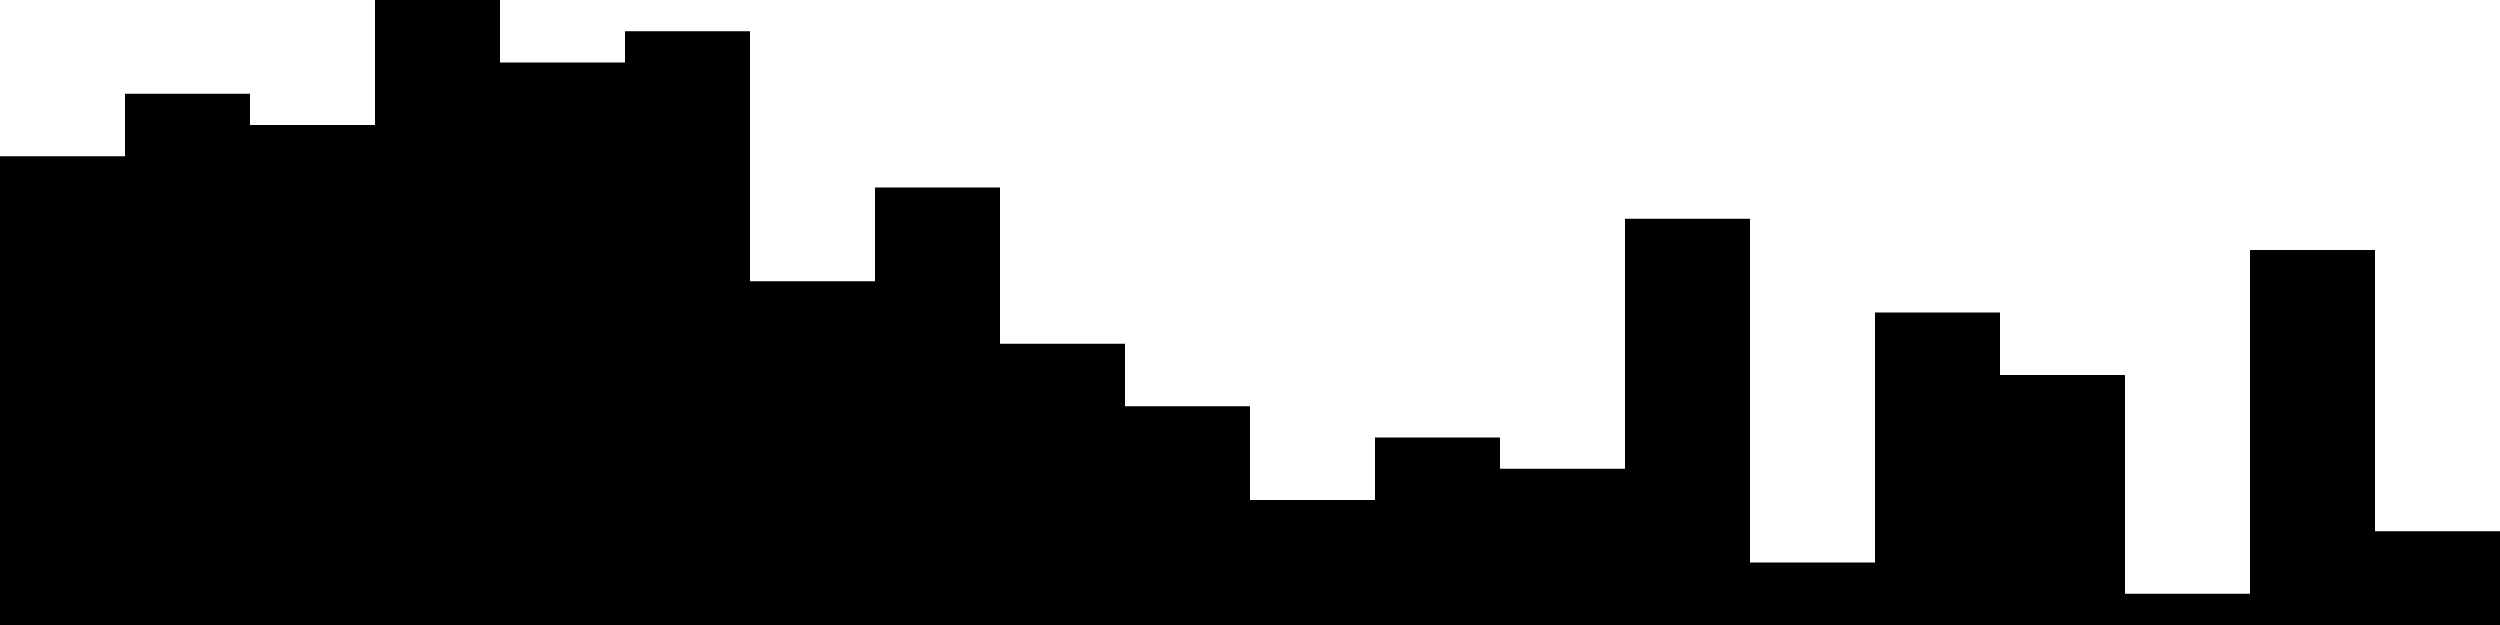 
<svg xmlns="http://www.w3.org/2000/svg" width="800" height="200">
<style>
rect {
    fill: black;
}
@media (prefers-color-scheme: dark) {
    rect {
        fill: white;
    }
}
</style>
<rect width="40" height="150" x="0" y="50" />
<rect width="40" height="170" x="40" y="30" />
<rect width="40" height="160" x="80" y="40" />
<rect width="40" height="200" x="120" y="0" />
<rect width="40" height="180" x="160" y="20" />
<rect width="40" height="190" x="200" y="10" />
<rect width="40" height="110" x="240" y="90" />
<rect width="40" height="140" x="280" y="60" />
<rect width="40" height="90" x="320" y="110" />
<rect width="40" height="70" x="360" y="130" />
<rect width="40" height="40" x="400" y="160" />
<rect width="40" height="60" x="440" y="140" />
<rect width="40" height="50" x="480" y="150" />
<rect width="40" height="130" x="520" y="70" />
<rect width="40" height="20" x="560" y="180" />
<rect width="40" height="100" x="600" y="100" />
<rect width="40" height="80" x="640" y="120" />
<rect width="40" height="10" x="680" y="190" />
<rect width="40" height="120" x="720" y="80" />
<rect width="40" height="30" x="760" y="170" />
</svg>
